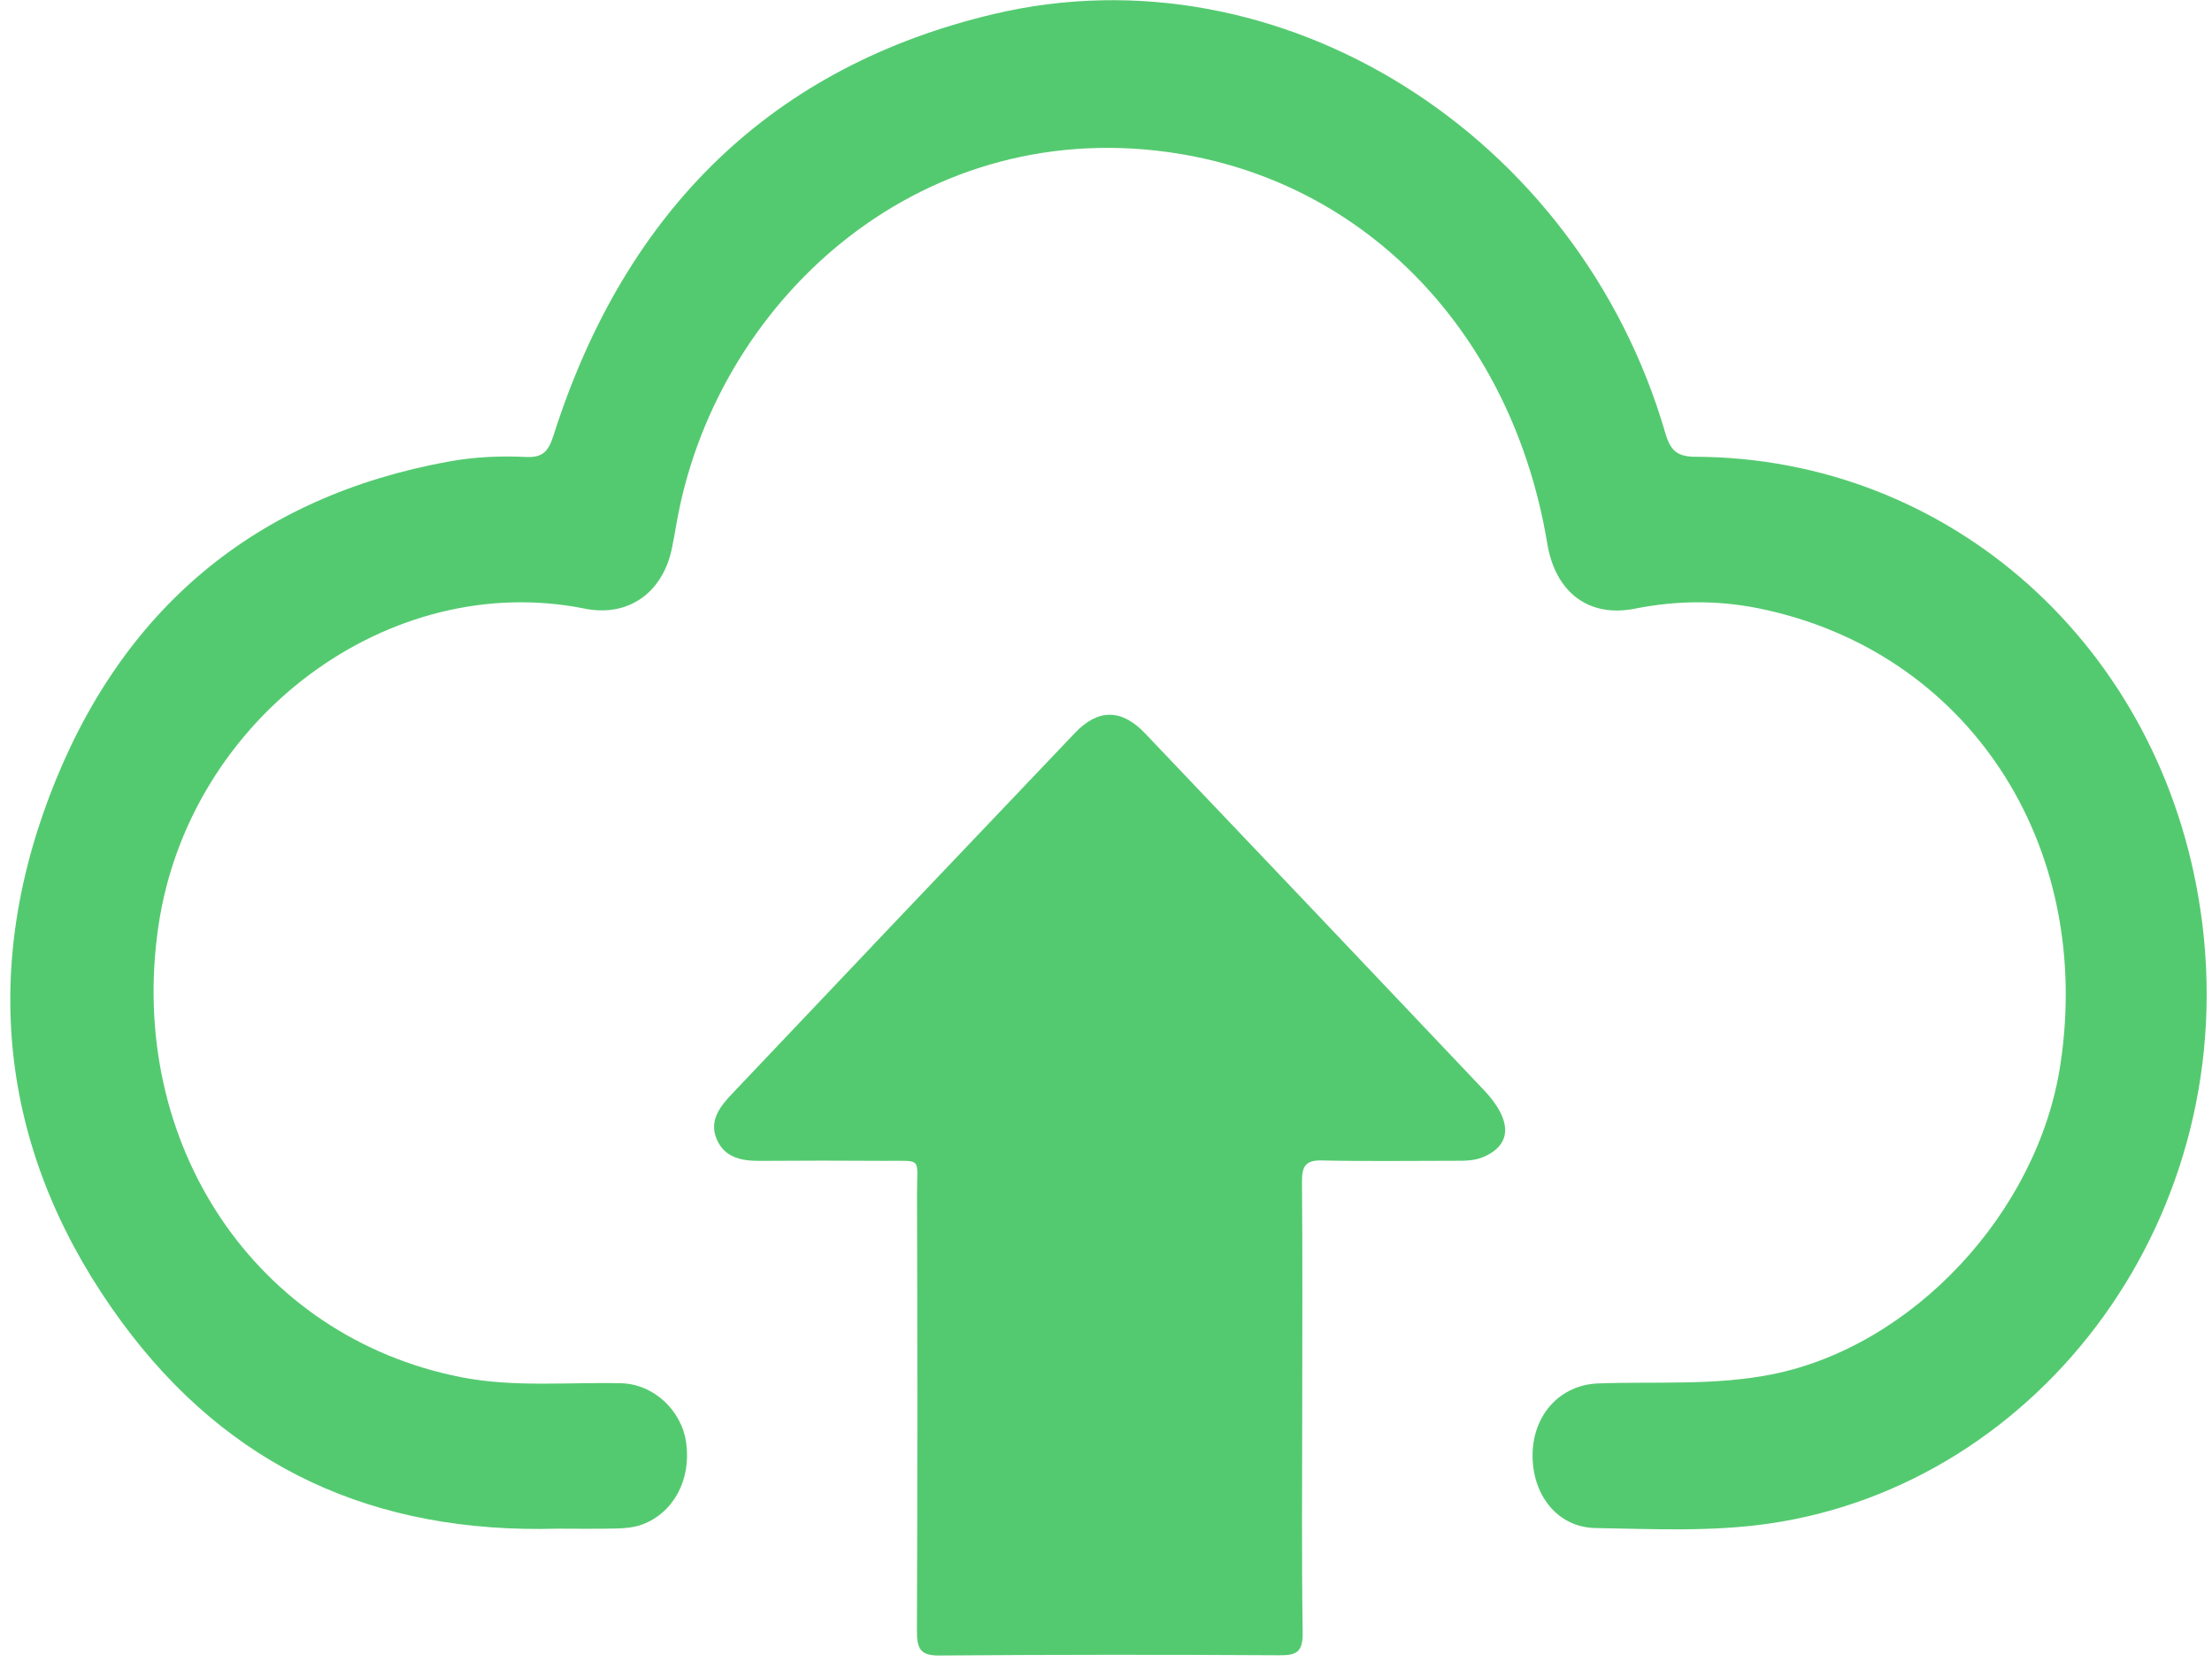 <svg viewBox="0 0 185 139" fill="none">
  <path fill-rule="evenodd" clip-rule="evenodd"
    d="M46.657 127.823C31.286 128.264 19.127 122.713 10.183 110.548C0.41 97.252 -1.789 82.262 4.109 66.645C10.079 50.836 21.492 41.505 37.529 38.593C39.682 38.202 41.84 38.106 43.993 38.211C45.373 38.276 45.862 37.761 46.288 36.425C52.325 17.457 64.714 5.513 83.155 1.164C107.142 -4.492 132.039 11.3 139.282 36.22C139.717 37.715 140.294 38.187 141.815 38.193C163.077 38.28 180.803 54.043 184.043 76.152C187.771 101.583 170.697 124.097 147.974 127.396C143.134 128.096 138.282 127.852 133.437 127.771C130.251 127.719 128.101 124.977 128.178 121.537C128.251 118.254 130.508 115.798 133.649 115.68C138.489 115.499 143.331 115.881 148.161 114.927C159.913 112.606 170.434 101.43 172.32 89.02C175.131 70.494 164.517 54.412 147.109 50.874C143.669 50.175 140.211 50.203 136.753 50.893C132.892 51.666 130.087 49.559 129.404 45.443C126.508 27.992 114.307 15.03 97.734 12.723C76.537 9.771 59.685 25.465 56.54 43.991C56.436 44.6 56.324 45.211 56.202 45.816C55.439 49.59 52.52 51.62 48.908 50.893C32.52 47.595 15.795 60.05 13.247 77.453C10.584 95.641 21.39 111.786 38.572 115.158C42.981 116.023 47.47 115.564 51.924 115.662C54.669 115.721 57.022 117.933 57.393 120.668C57.806 123.72 56.349 126.485 53.729 127.468C53.067 127.714 52.32 127.791 51.611 127.808C49.706 127.852 47.804 127.823 46.657 127.823Z"
    fill="#54CA70" />
  <path fill-rule="evenodd" clip-rule="evenodd"
    d="M108.911 117.851C108.909 124.063 108.855 130.271 108.949 136.482C108.974 138.086 108.488 138.418 107.057 138.409C97.549 138.353 88.039 138.355 78.531 138.429C76.996 138.442 76.683 137.872 76.687 136.386C76.734 124.242 76.732 112.097 76.695 99.953C76.684 96.692 77.224 97.089 74.031 97.067C70.556 97.041 67.079 97.045 63.604 97.069C62.081 97.08 60.606 96.838 59.934 95.242C59.27 93.662 60.276 92.461 61.26 91.424C70.801 81.361 80.35 71.302 89.918 61.27C91.848 59.248 93.808 59.266 95.76 61.315C105.235 71.254 114.689 81.217 124.137 91.182C124.639 91.712 125.116 92.315 125.456 92.968C126.351 94.688 125.821 95.995 124.068 96.742C123.311 97.063 122.535 97.061 121.747 97.061C118.009 97.061 114.27 97.117 110.534 97.034C109.221 97.006 108.878 97.491 108.891 98.807C108.945 105.155 108.916 111.503 108.911 117.851Z"
    fill="#54CA70" />
</svg>